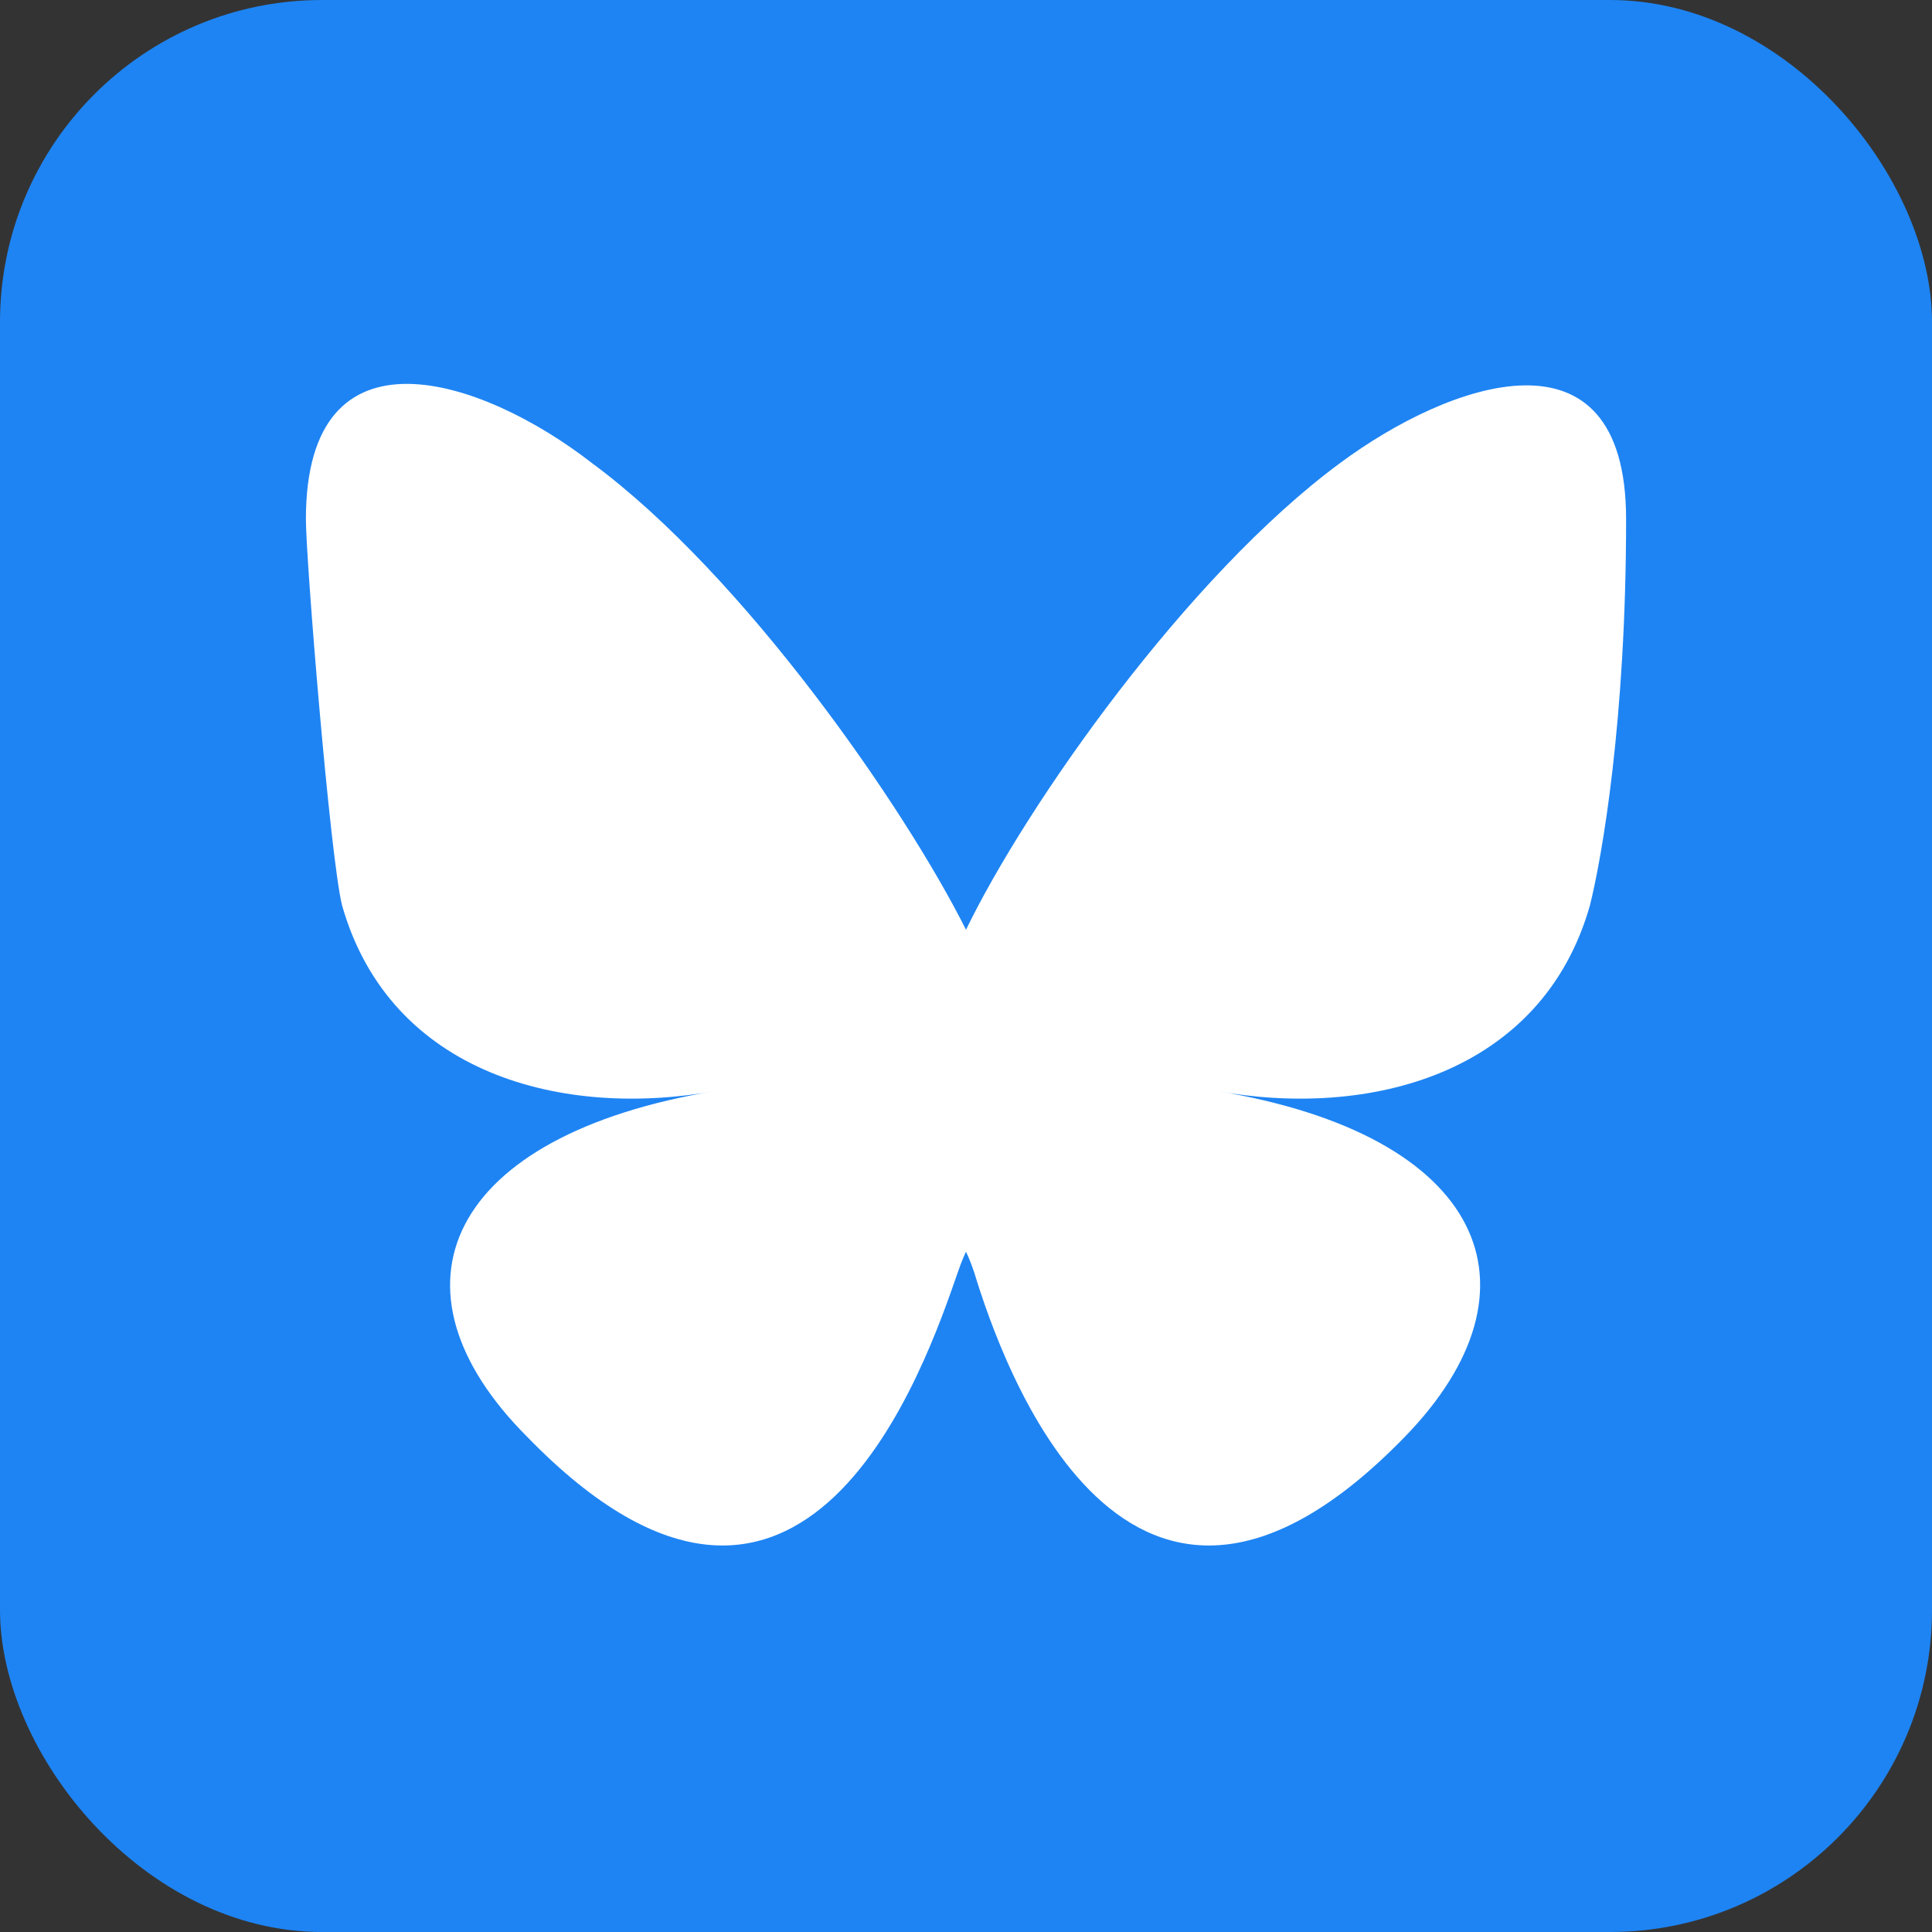 <?xml version="1.0" encoding="UTF-8"?>
<svg id="Layer_1" xmlns="http://www.w3.org/2000/svg" version="1.1" viewBox="0 0 48 48">
  <rect x="0" y="0" width="48" height="48" fill="#333333" stroke="none"/>
  <!-- Generator: Adobe Illustrator 29.1.0, SVG Export Plug-In . SVG Version: 2.1.0 Build 142)  -->
  <defs>
    <style>
      .st0 {
        fill: #fff;
      }

      .st1 {
        fill: #1e84f3;
      }
    </style>
  </defs>
  <rect class="st1" width="48" height="48" rx="8" ry="8"/>
  <path class="st0" d="M14.7,11.5c3.8,2.8,7.8,8.6,9.3,11.6,1.5-3.1,5.5-8.8,9.3-11.6,2.7-2,7.1-3.6,7.1,1.4s-.6,8.4-.9,9.6c-1.2,4.2-5.5,5.3-9.3,4.6,6.7,1.1,8.3,4.9,4.7,8.6-6.9,7.1-10-1.8-10.7-4.1h0c-.1-.3-.2-.5-.2-.5s-.1.2-.2.5h0c-.8,2.3-3.8,11.2-10.7,4.1-3.7-3.7-2-7.5,4.7-8.6-3.8.7-8.1-.4-9.3-4.6-.3-1.2-.9-8.6-.9-9.6,0-5,4.4-3.5,7.1-1.4h0Z"/>
</svg>